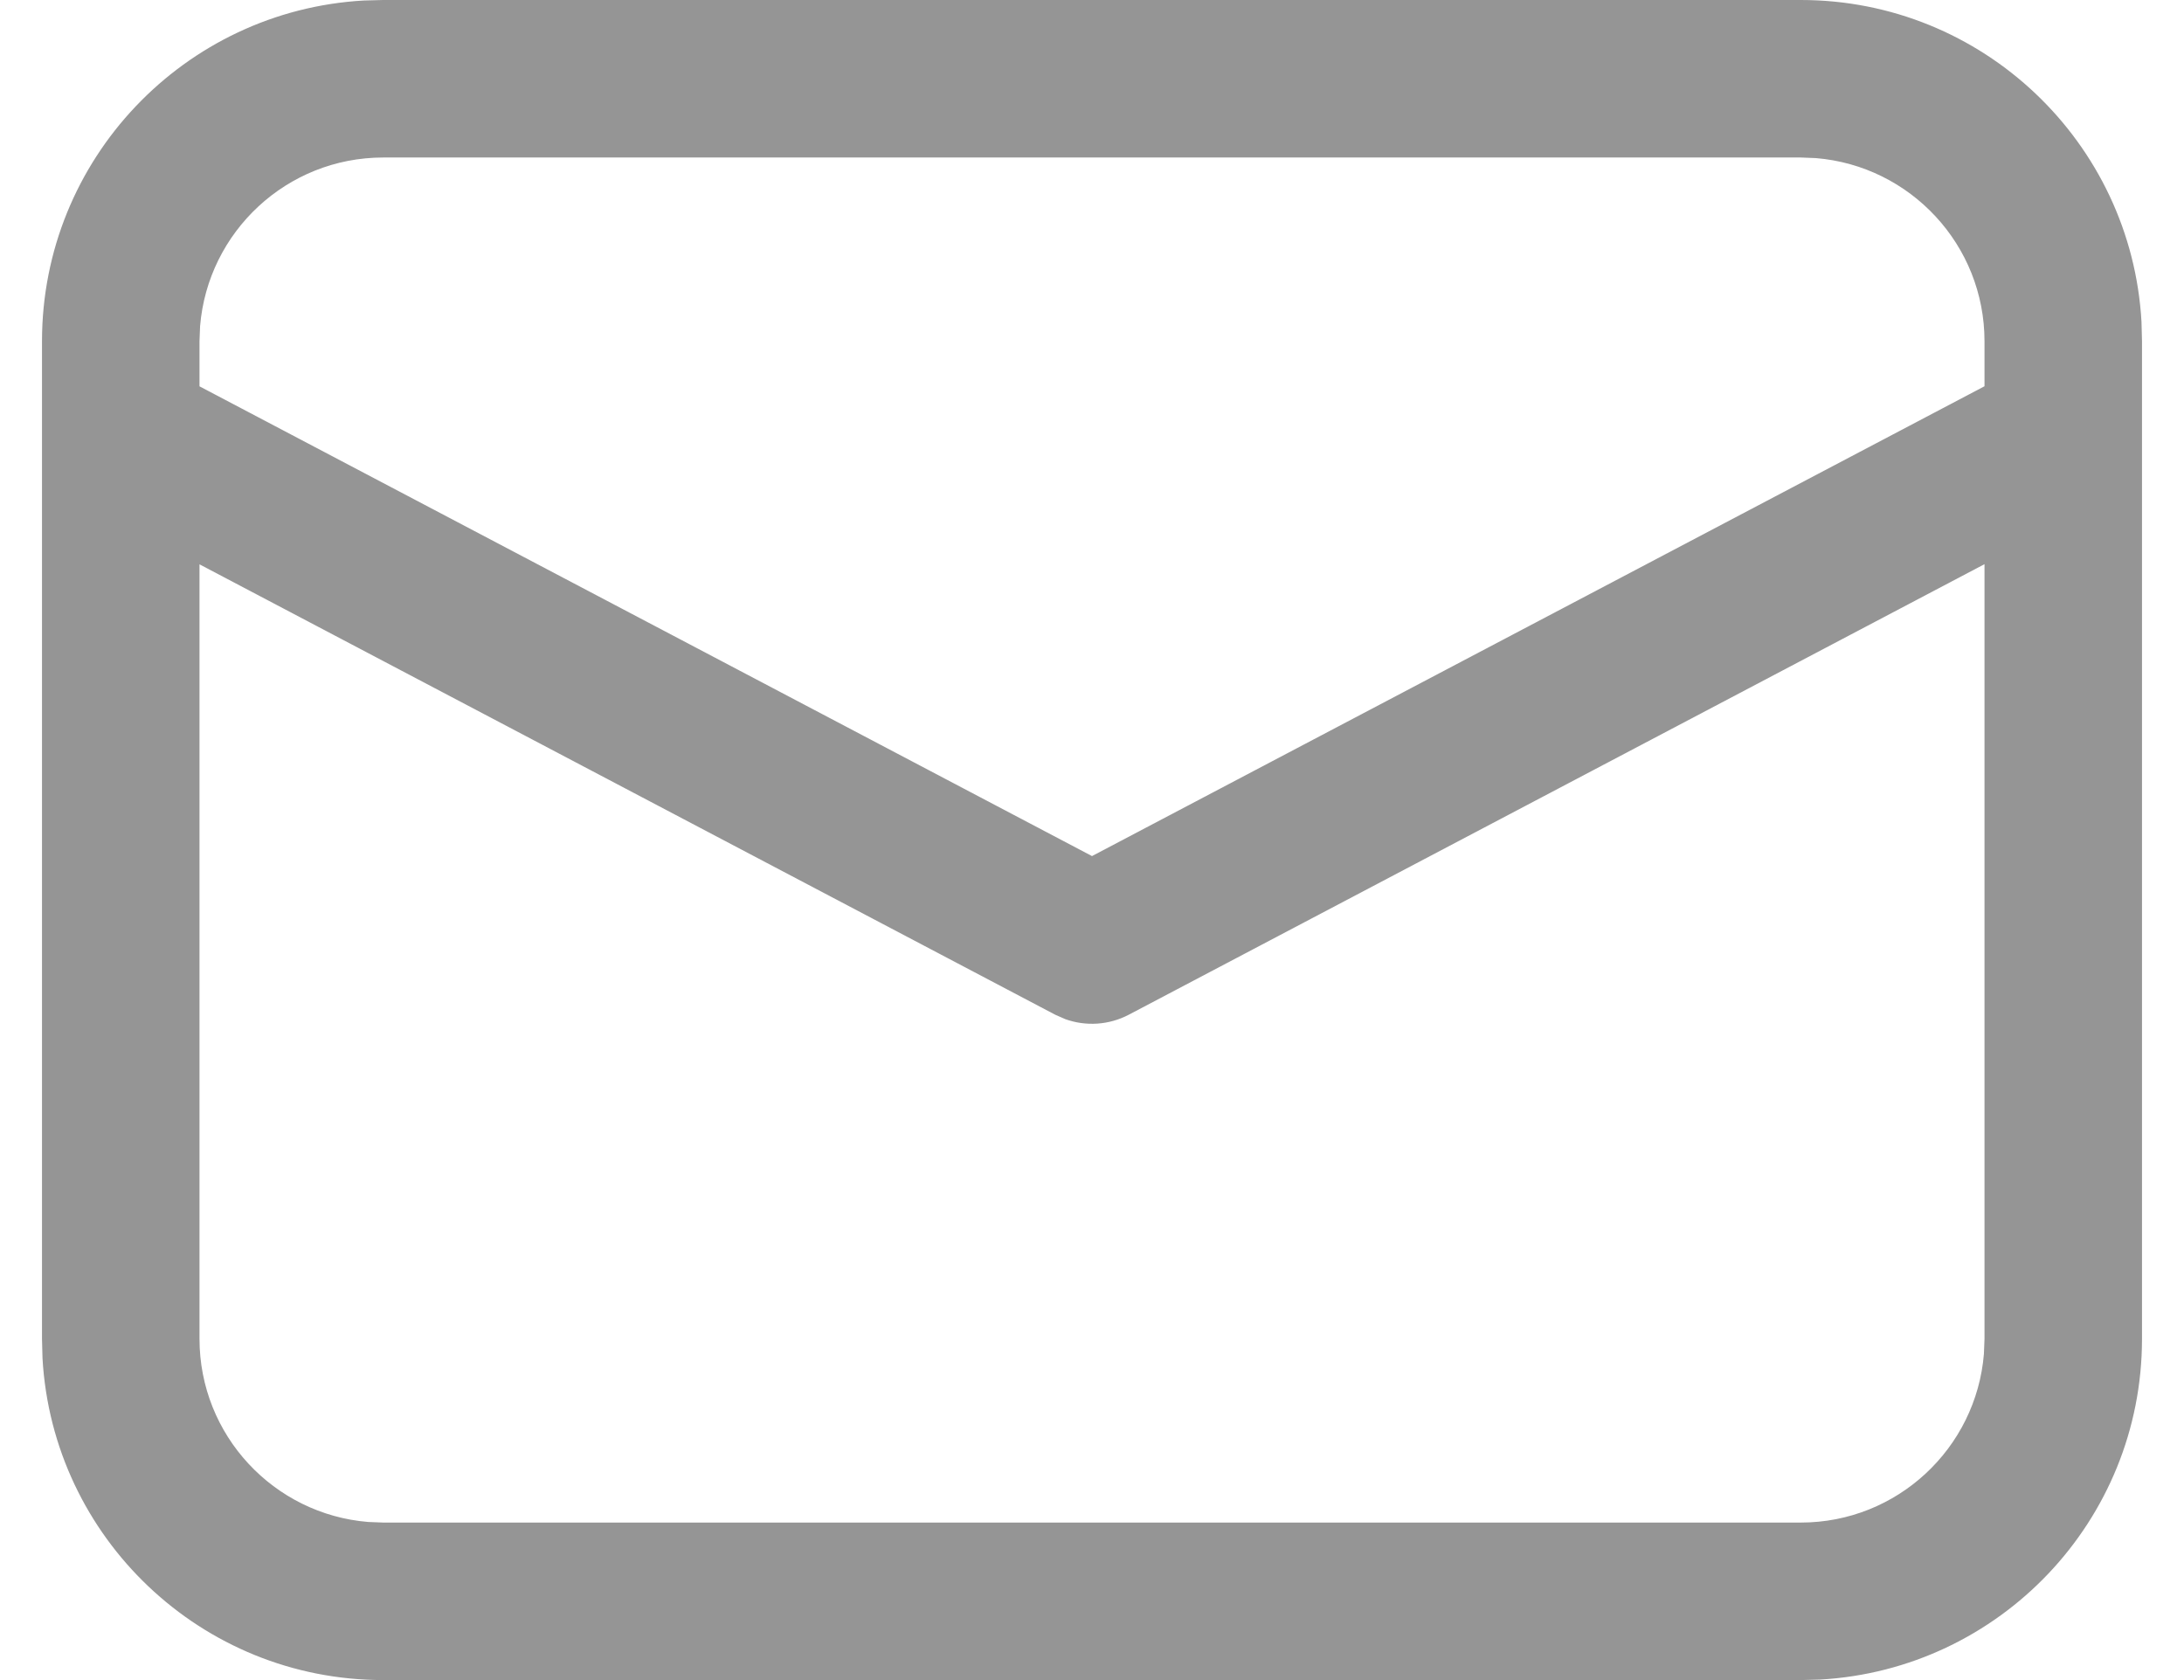 <svg width="26" height="20" viewBox="0 0 26 20" fill="none" xmlns="http://www.w3.org/2000/svg">
<path d="M4.562 0H21.438C23.604 0 25.374 1.696 25.494 3.832L25.5 4.062V15.938C25.5 18.104 23.804 19.874 21.668 19.994L21.438 20H4.562C2.396 20 0.626 18.304 0.506 16.168L0.5 15.938V4.062C0.5 1.896 2.196 0.126 4.332 0.006L4.562 0ZM23.625 6.716L13.437 12.08C13.202 12.203 12.929 12.22 12.684 12.133L12.563 12.08L2.375 6.718V15.938C2.375 17.085 3.259 18.026 4.383 18.118L4.562 18.125H21.438C22.585 18.125 23.526 17.241 23.618 16.117L23.625 15.938V6.716ZM21.438 1.875H4.562C3.415 1.875 2.474 2.759 2.382 3.883L2.375 4.062V4.599L13 10.191L23.625 4.598V4.062C23.625 2.915 22.741 1.974 21.617 1.882L21.438 1.875Z" fill="#959595"/>
</svg>
